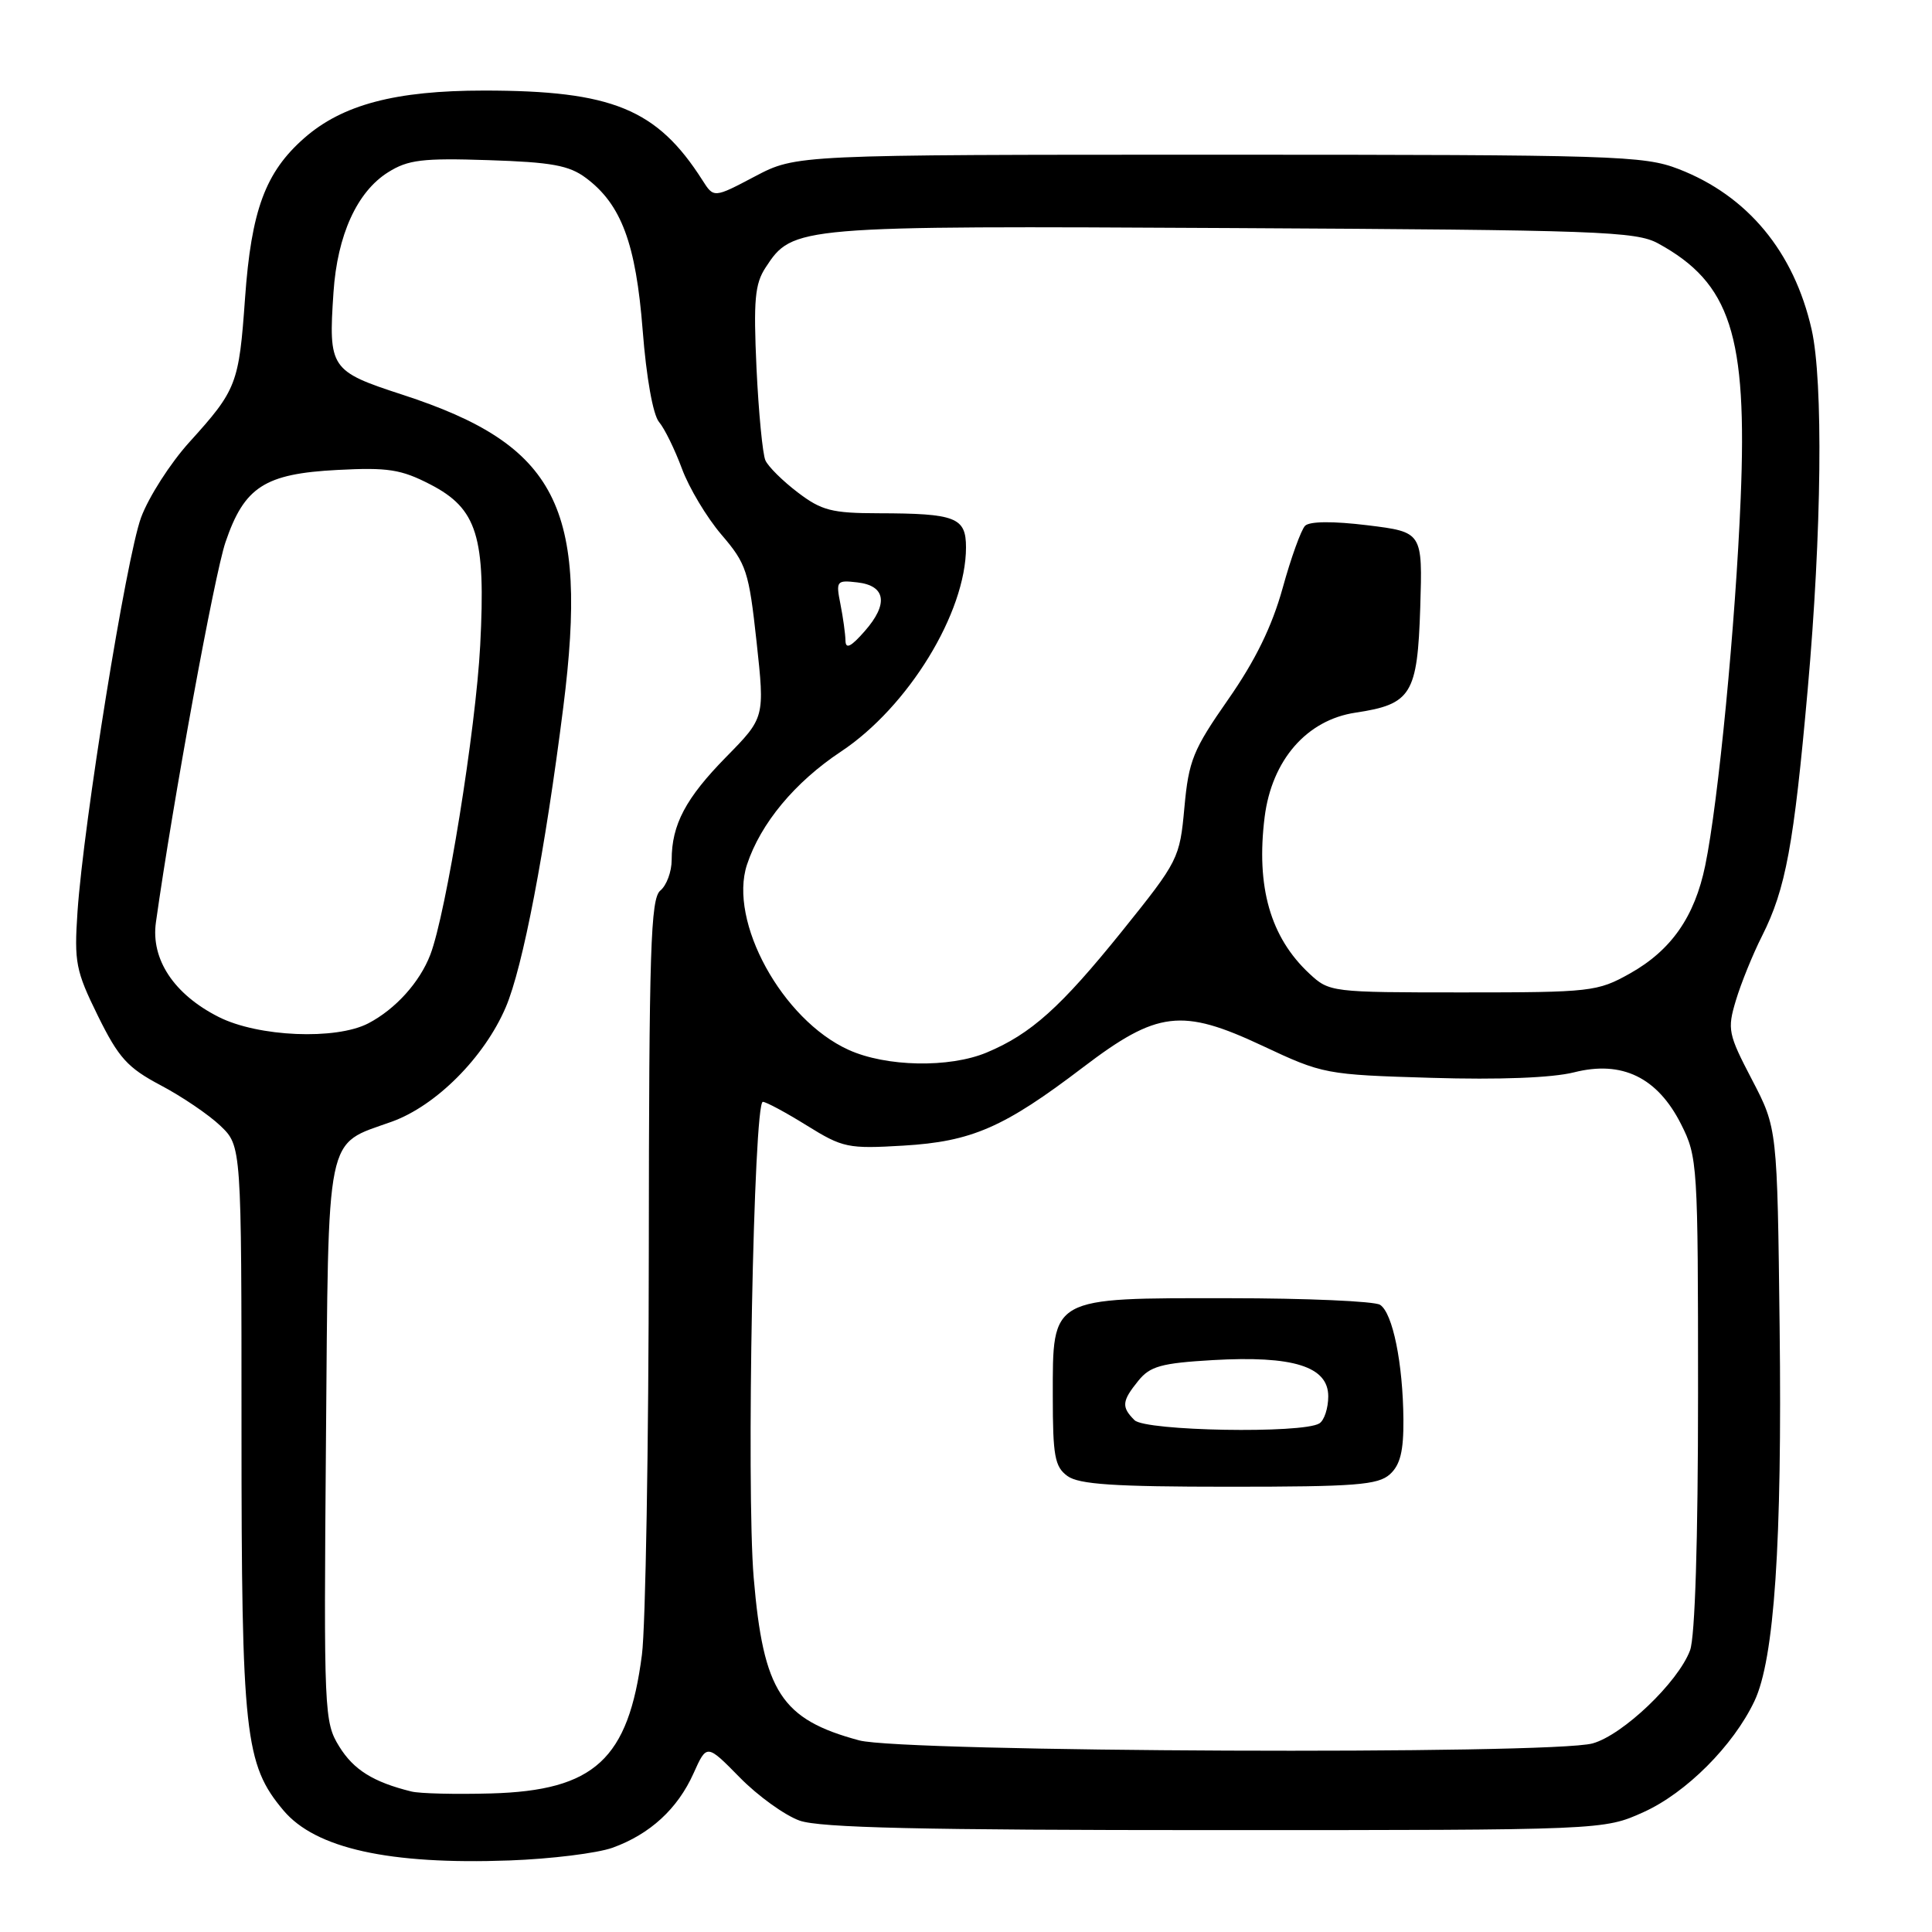 <?xml version="1.0" encoding="UTF-8" standalone="no"?>
<!DOCTYPE svg PUBLIC "-//W3C//DTD SVG 1.1//EN" "http://www.w3.org/Graphics/SVG/1.1/DTD/svg11.dtd" >
<svg xmlns="http://www.w3.org/2000/svg" xmlns:xlink="http://www.w3.org/1999/xlink" version="1.1" viewBox="0 0 256 256">
 <g >
 <path fill="currentColor"
d=" M 81.18 244.83 C 86.14 243.03 89.79 239.68 91.90 234.97 C 93.65 231.07 93.65 231.07 98.02 235.52 C 100.42 237.97 103.99 240.54 105.95 241.24 C 108.63 242.19 122.06 242.50 161.00 242.50 C 212.50 242.50 212.50 242.50 217.79 240.11 C 223.43 237.56 229.67 231.31 232.47 225.41 C 235.11 219.86 236.15 204.44 235.81 175.86 C 235.50 149.50 235.50 149.50 232.15 143.07 C 228.99 137.02 228.86 136.40 230.01 132.57 C 230.68 130.33 232.24 126.47 233.49 124.00 C 236.62 117.78 237.69 111.99 239.53 91.35 C 241.39 70.50 241.60 50.52 240.05 43.66 C 237.71 33.34 231.55 25.92 222.40 22.39 C 217.80 20.62 214.03 20.50 161.50 20.50 C 105.50 20.50 105.50 20.50 100.04 23.37 C 94.58 26.25 94.58 26.25 93.07 23.87 C 87.06 14.44 81.11 12.00 64.13 12.00 C 52.40 12.00 45.37 13.86 40.32 18.29 C 35.16 22.82 33.30 27.86 32.47 39.50 C 31.66 50.90 31.37 51.65 25.10 58.58 C 22.57 61.37 19.69 65.87 18.69 68.58 C 16.73 73.92 11.08 108.98 10.27 120.80 C 9.82 127.52 10.03 128.62 12.97 134.60 C 15.72 140.18 16.90 141.48 21.28 143.80 C 24.09 145.28 27.66 147.70 29.20 149.17 C 32.00 151.85 32.00 151.85 32.00 189.24 C 32.00 229.86 32.43 233.79 37.56 239.89 C 41.80 244.93 51.57 247.10 67.50 246.52 C 73.00 246.32 79.15 245.56 81.18 244.83 Z  M 54.50 237.38 C 49.45 236.13 46.86 234.51 44.95 231.42 C 42.95 228.18 42.90 227.00 43.19 191.14 C 43.54 149.32 43.03 151.82 51.91 148.63 C 57.78 146.52 64.17 140.11 67.01 133.48 C 69.28 128.19 72.23 112.78 74.64 93.69 C 78.00 67.12 73.80 58.97 53.36 52.31 C 43.75 49.18 43.51 48.83 44.19 38.72 C 44.70 31.14 47.31 25.41 51.42 22.83 C 54.06 21.17 55.97 20.93 64.71 21.22 C 73.08 21.49 75.41 21.91 77.64 23.58 C 82.33 27.08 84.26 32.26 85.16 43.79 C 85.64 50.01 86.53 54.97 87.32 55.91 C 88.06 56.78 89.42 59.57 90.36 62.10 C 91.29 64.63 93.65 68.57 95.60 70.85 C 98.91 74.71 99.23 75.70 100.25 85.05 C 101.34 95.09 101.34 95.09 96.22 100.30 C 90.86 105.76 89.00 109.27 89.00 113.94 C 89.00 115.49 88.33 117.32 87.50 118.00 C 86.21 119.07 86.00 125.67 85.97 165.87 C 85.95 191.52 85.54 215.54 85.06 219.25 C 83.27 233.13 78.78 237.26 65.06 237.64 C 60.35 237.77 55.60 237.66 54.50 237.38 Z  M 113.85 230.61 C 103.52 227.83 101.15 224.18 99.87 209.07 C 98.87 197.27 99.86 146.00 101.08 146.00 C 101.51 146.00 104.13 147.41 106.90 149.13 C 111.67 152.09 112.35 152.24 119.72 151.80 C 128.77 151.26 133.03 149.40 143.50 141.43 C 153.34 133.94 156.58 133.55 167.26 138.56 C 175.31 142.34 175.63 142.40 189.69 142.82 C 198.66 143.09 205.66 142.82 208.57 142.09 C 214.93 140.48 219.62 142.76 222.75 148.96 C 224.94 153.30 225.00 154.26 225.00 184.65 C 225.00 204.16 224.60 216.93 223.94 218.68 C 222.36 222.91 215.03 229.90 211.03 231.01 C 205.57 232.53 119.65 232.17 113.85 230.61 Z  M 184.17 195.35 C 185.54 194.11 185.99 192.28 185.96 188.10 C 185.90 180.64 184.54 173.96 182.86 172.89 C 182.11 172.42 173.11 172.02 162.86 172.02 C 139.07 172.00 139.50 171.76 139.50 184.99 C 139.50 192.92 139.76 194.36 141.44 195.58 C 142.96 196.69 147.62 197.00 162.86 197.00 C 179.59 197.00 182.60 196.77 184.17 195.35 Z  M 112.44 139.11 C 103.64 135.12 96.50 122.09 98.98 114.57 C 100.78 109.11 105.32 103.64 111.43 99.59 C 120.35 93.67 128.00 81.18 128.00 72.53 C 128.00 68.56 126.65 68.03 116.41 68.01 C 110.23 68.00 108.86 67.65 105.71 65.25 C 103.72 63.74 101.79 61.83 101.42 61.00 C 101.05 60.17 100.52 54.67 100.24 48.77 C 99.83 39.77 100.02 37.62 101.45 35.44 C 105.05 29.94 105.43 29.91 163.30 30.22 C 211.86 30.48 216.78 30.65 219.72 32.26 C 229.30 37.50 231.54 44.41 230.65 66.00 C 229.97 82.66 227.69 106.27 225.95 114.69 C 224.55 121.48 221.45 125.92 215.96 129.00 C 211.67 131.40 210.82 131.50 193.83 131.50 C 176.37 131.50 176.14 131.47 173.49 129.00 C 168.32 124.18 166.42 117.50 167.57 108.27 C 168.52 100.72 173.14 95.40 179.61 94.43 C 187.02 93.32 187.82 92.01 188.19 80.50 C 188.50 70.50 188.50 70.50 181.20 69.60 C 176.62 69.04 173.53 69.07 172.93 69.67 C 172.41 70.19 171.06 73.92 169.95 77.95 C 168.54 83.02 166.33 87.54 162.74 92.68 C 158.08 99.36 157.51 100.77 156.94 106.99 C 156.32 113.76 156.16 114.07 148.68 123.38 C 140.55 133.47 136.61 137.01 130.73 139.47 C 125.79 141.53 117.41 141.37 112.44 139.11 Z  M 28.97 134.75 C 23.05 131.76 19.97 127.11 20.66 122.21 C 22.90 106.28 28.42 76.11 29.88 71.84 C 32.37 64.51 35.07 62.77 44.71 62.27 C 51.39 61.92 53.14 62.19 57.00 64.18 C 63.24 67.40 64.38 71.07 63.63 85.50 C 63.05 96.65 59.12 121.01 57.02 126.50 C 55.61 130.17 52.40 133.72 48.80 135.60 C 44.50 137.83 34.21 137.40 28.97 134.75 Z  M 112.03 84.88 C 112.01 83.98 111.71 81.81 111.36 80.04 C 110.75 76.98 110.85 76.85 113.60 77.17 C 117.38 77.60 117.75 80.03 114.58 83.63 C 112.75 85.72 112.05 86.06 112.03 84.88 Z  M 150.33 188.18 C 148.57 186.43 148.65 185.65 150.84 182.95 C 152.39 181.03 153.88 180.62 160.70 180.22 C 171.35 179.61 176.00 181.06 176.00 185.02 C 176.00 186.59 175.47 188.21 174.82 188.61 C 172.59 189.99 151.77 189.62 150.33 188.18 Z "/>
</g>
</svg>